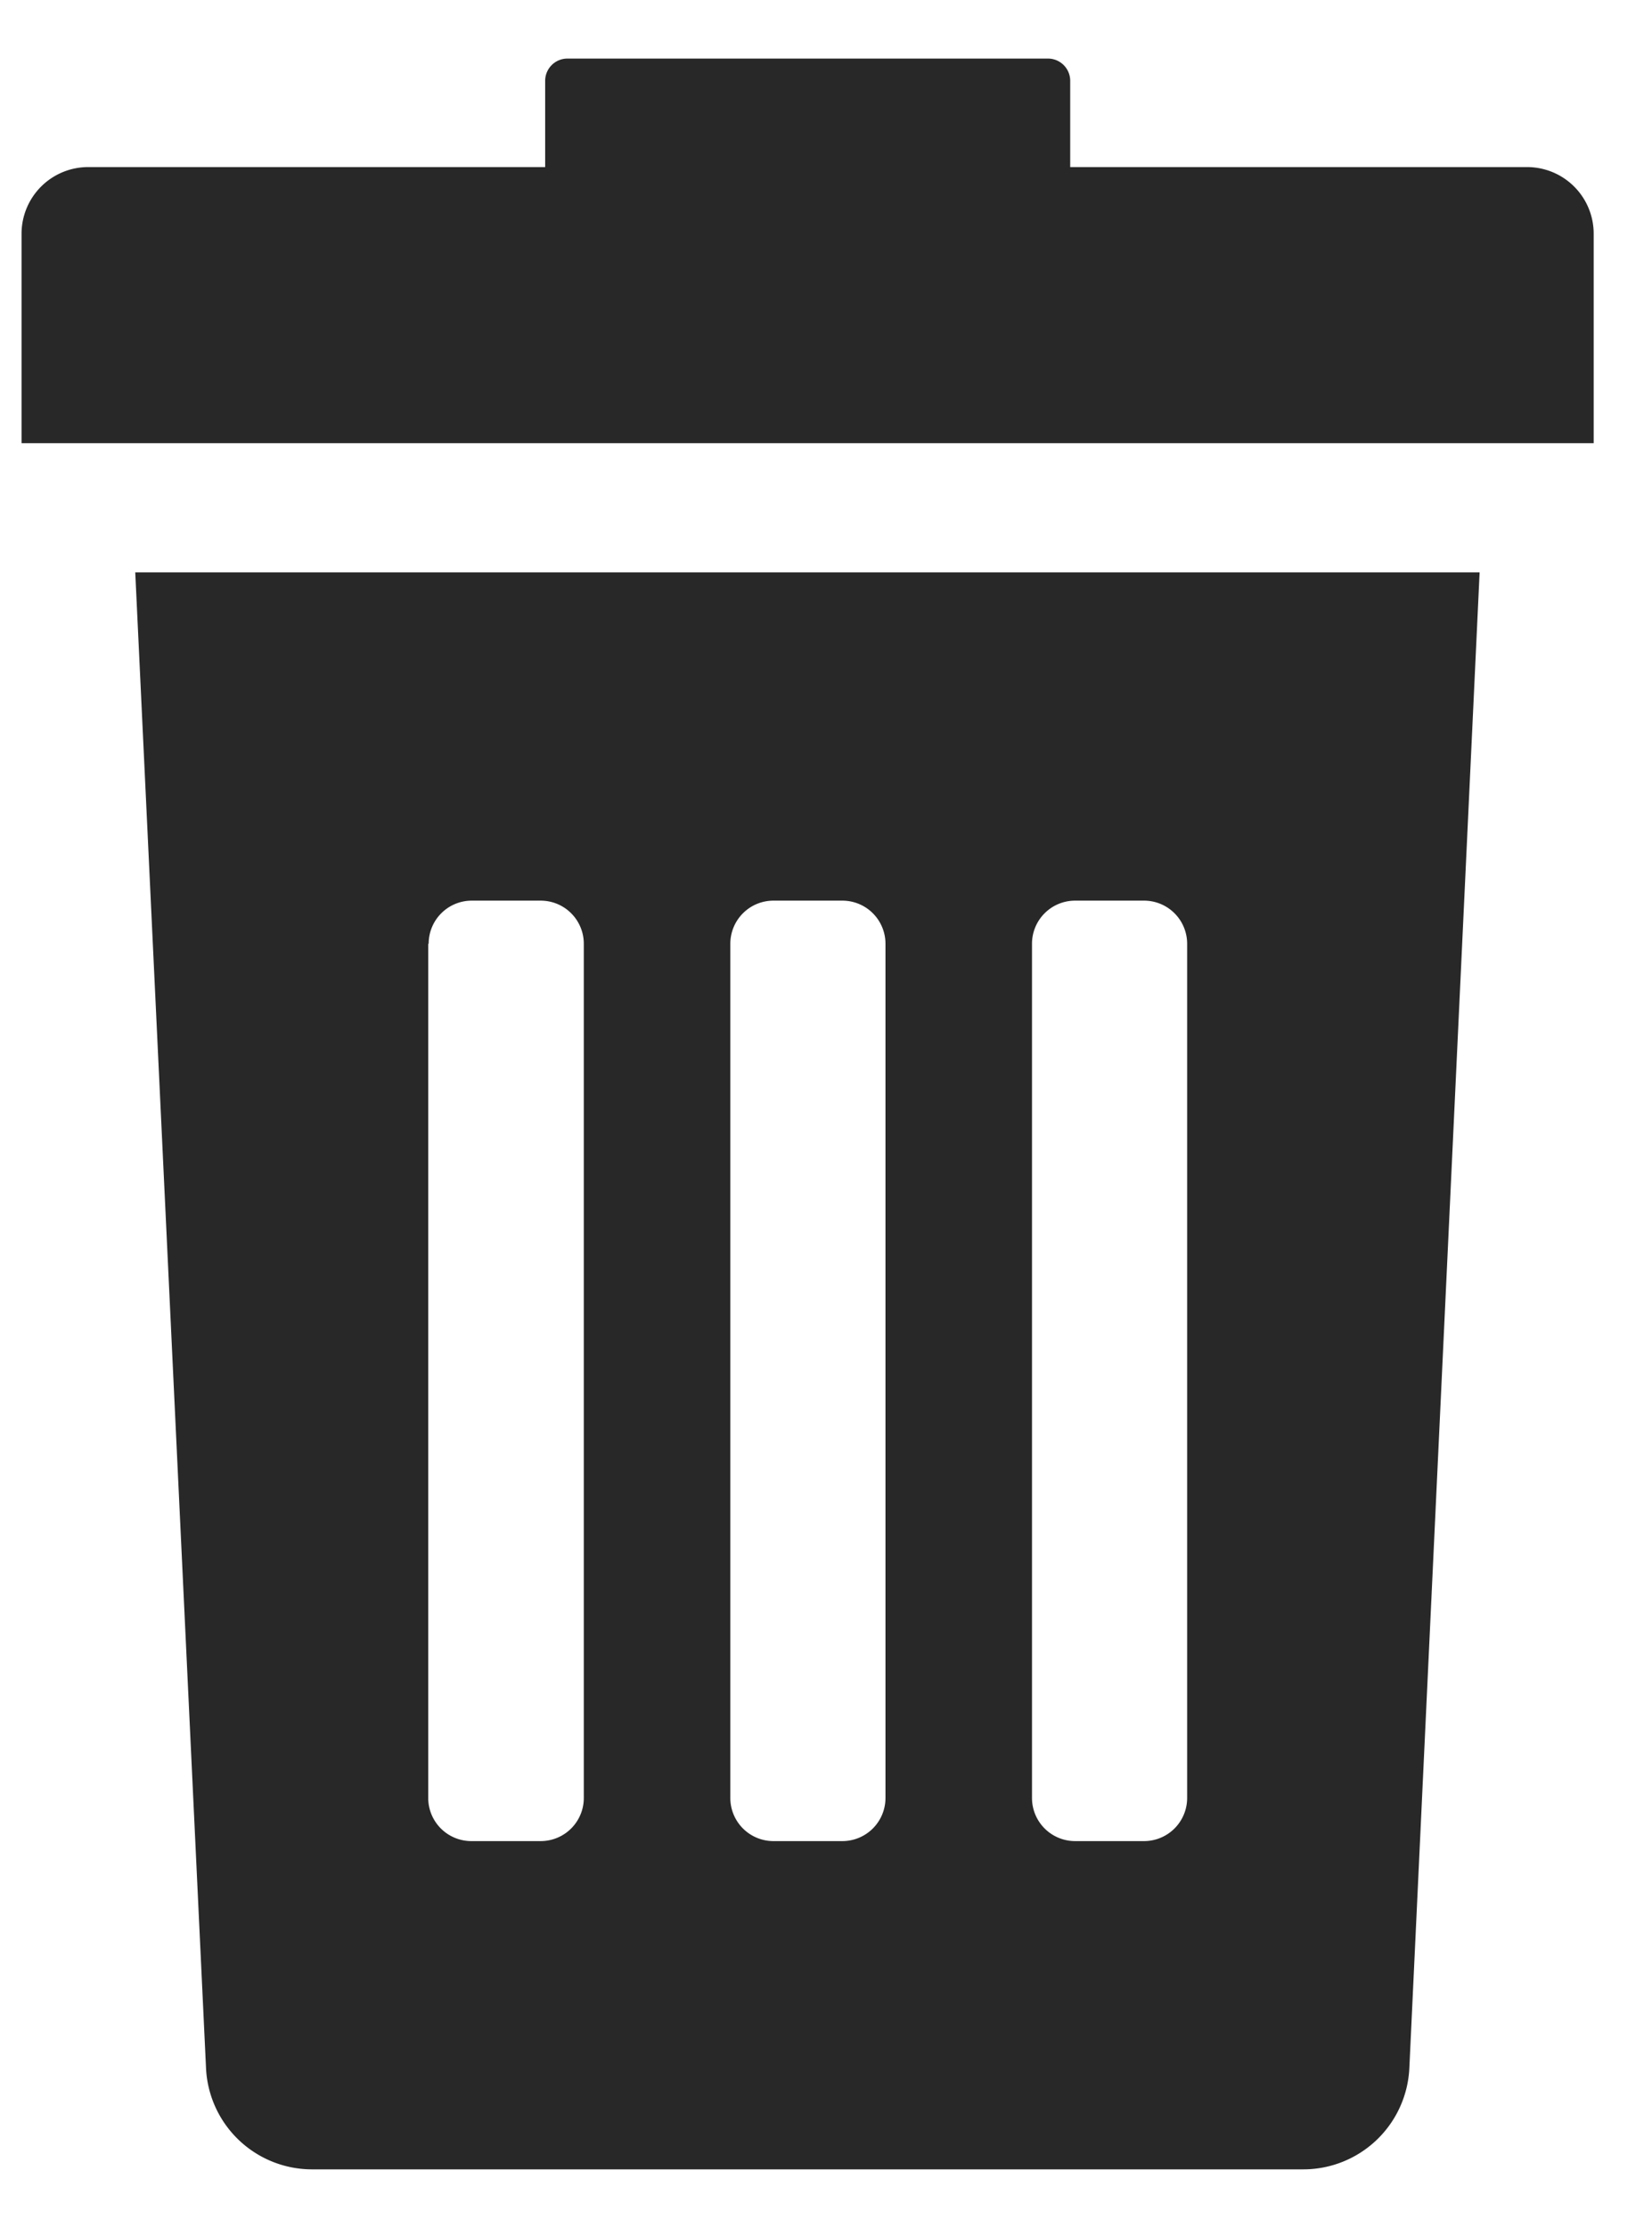 <svg xmlns="http://www.w3.org/2000/svg" width="23" height="31" viewBox="0 0 23 31">
  <defs>
    <style>
      .cls-1 {
        fill: #282828;
        fill-rule: evenodd;
      }
    </style>
  </defs>
  <path id="Forma_1" data-name="Forma 1" class="cls-1" d="M2.868,28.771a1.478,1.478,0,0,0,1.477,1.417h13.8a1.478,1.478,0,0,0,1.477-1.417L20.6,7.965H1.883Zm11.5-15.638a0.6,0.6,0,0,1,.6-0.6h0.96a0.6,0.6,0,0,1,.6.6V25.02a0.6,0.6,0,0,1-.6.6h-0.96a0.6,0.6,0,0,1-.6-0.6V13.133Zm-4.2,0a0.6,0.6,0,0,1,.6-0.6h0.96a0.6,0.6,0,0,1,.6.6V25.02a0.6,0.6,0,0,1-.6.6h-0.96a0.6,0.6,0,0,1-.6-0.6V13.133h0Zm-4.2,0a0.6,0.6,0,0,1,.6-0.6h0.96a0.6,0.6,0,0,1,.6.6V25.02a0.6,0.6,0,0,1-.6.6H6.562a0.6,0.6,0,0,1-.6-0.6V13.133ZM21.26,2.325H14.9v-1.2a0.31,0.31,0,0,0-.31-0.31H7.9a0.31,0.31,0,0,0-.31.31v1.2H1.227A0.928,0.928,0,0,0,.3,3.253V6.167H22.188V3.253A0.927,0.927,0,0,0,21.26,2.325Z"/>
</svg>

